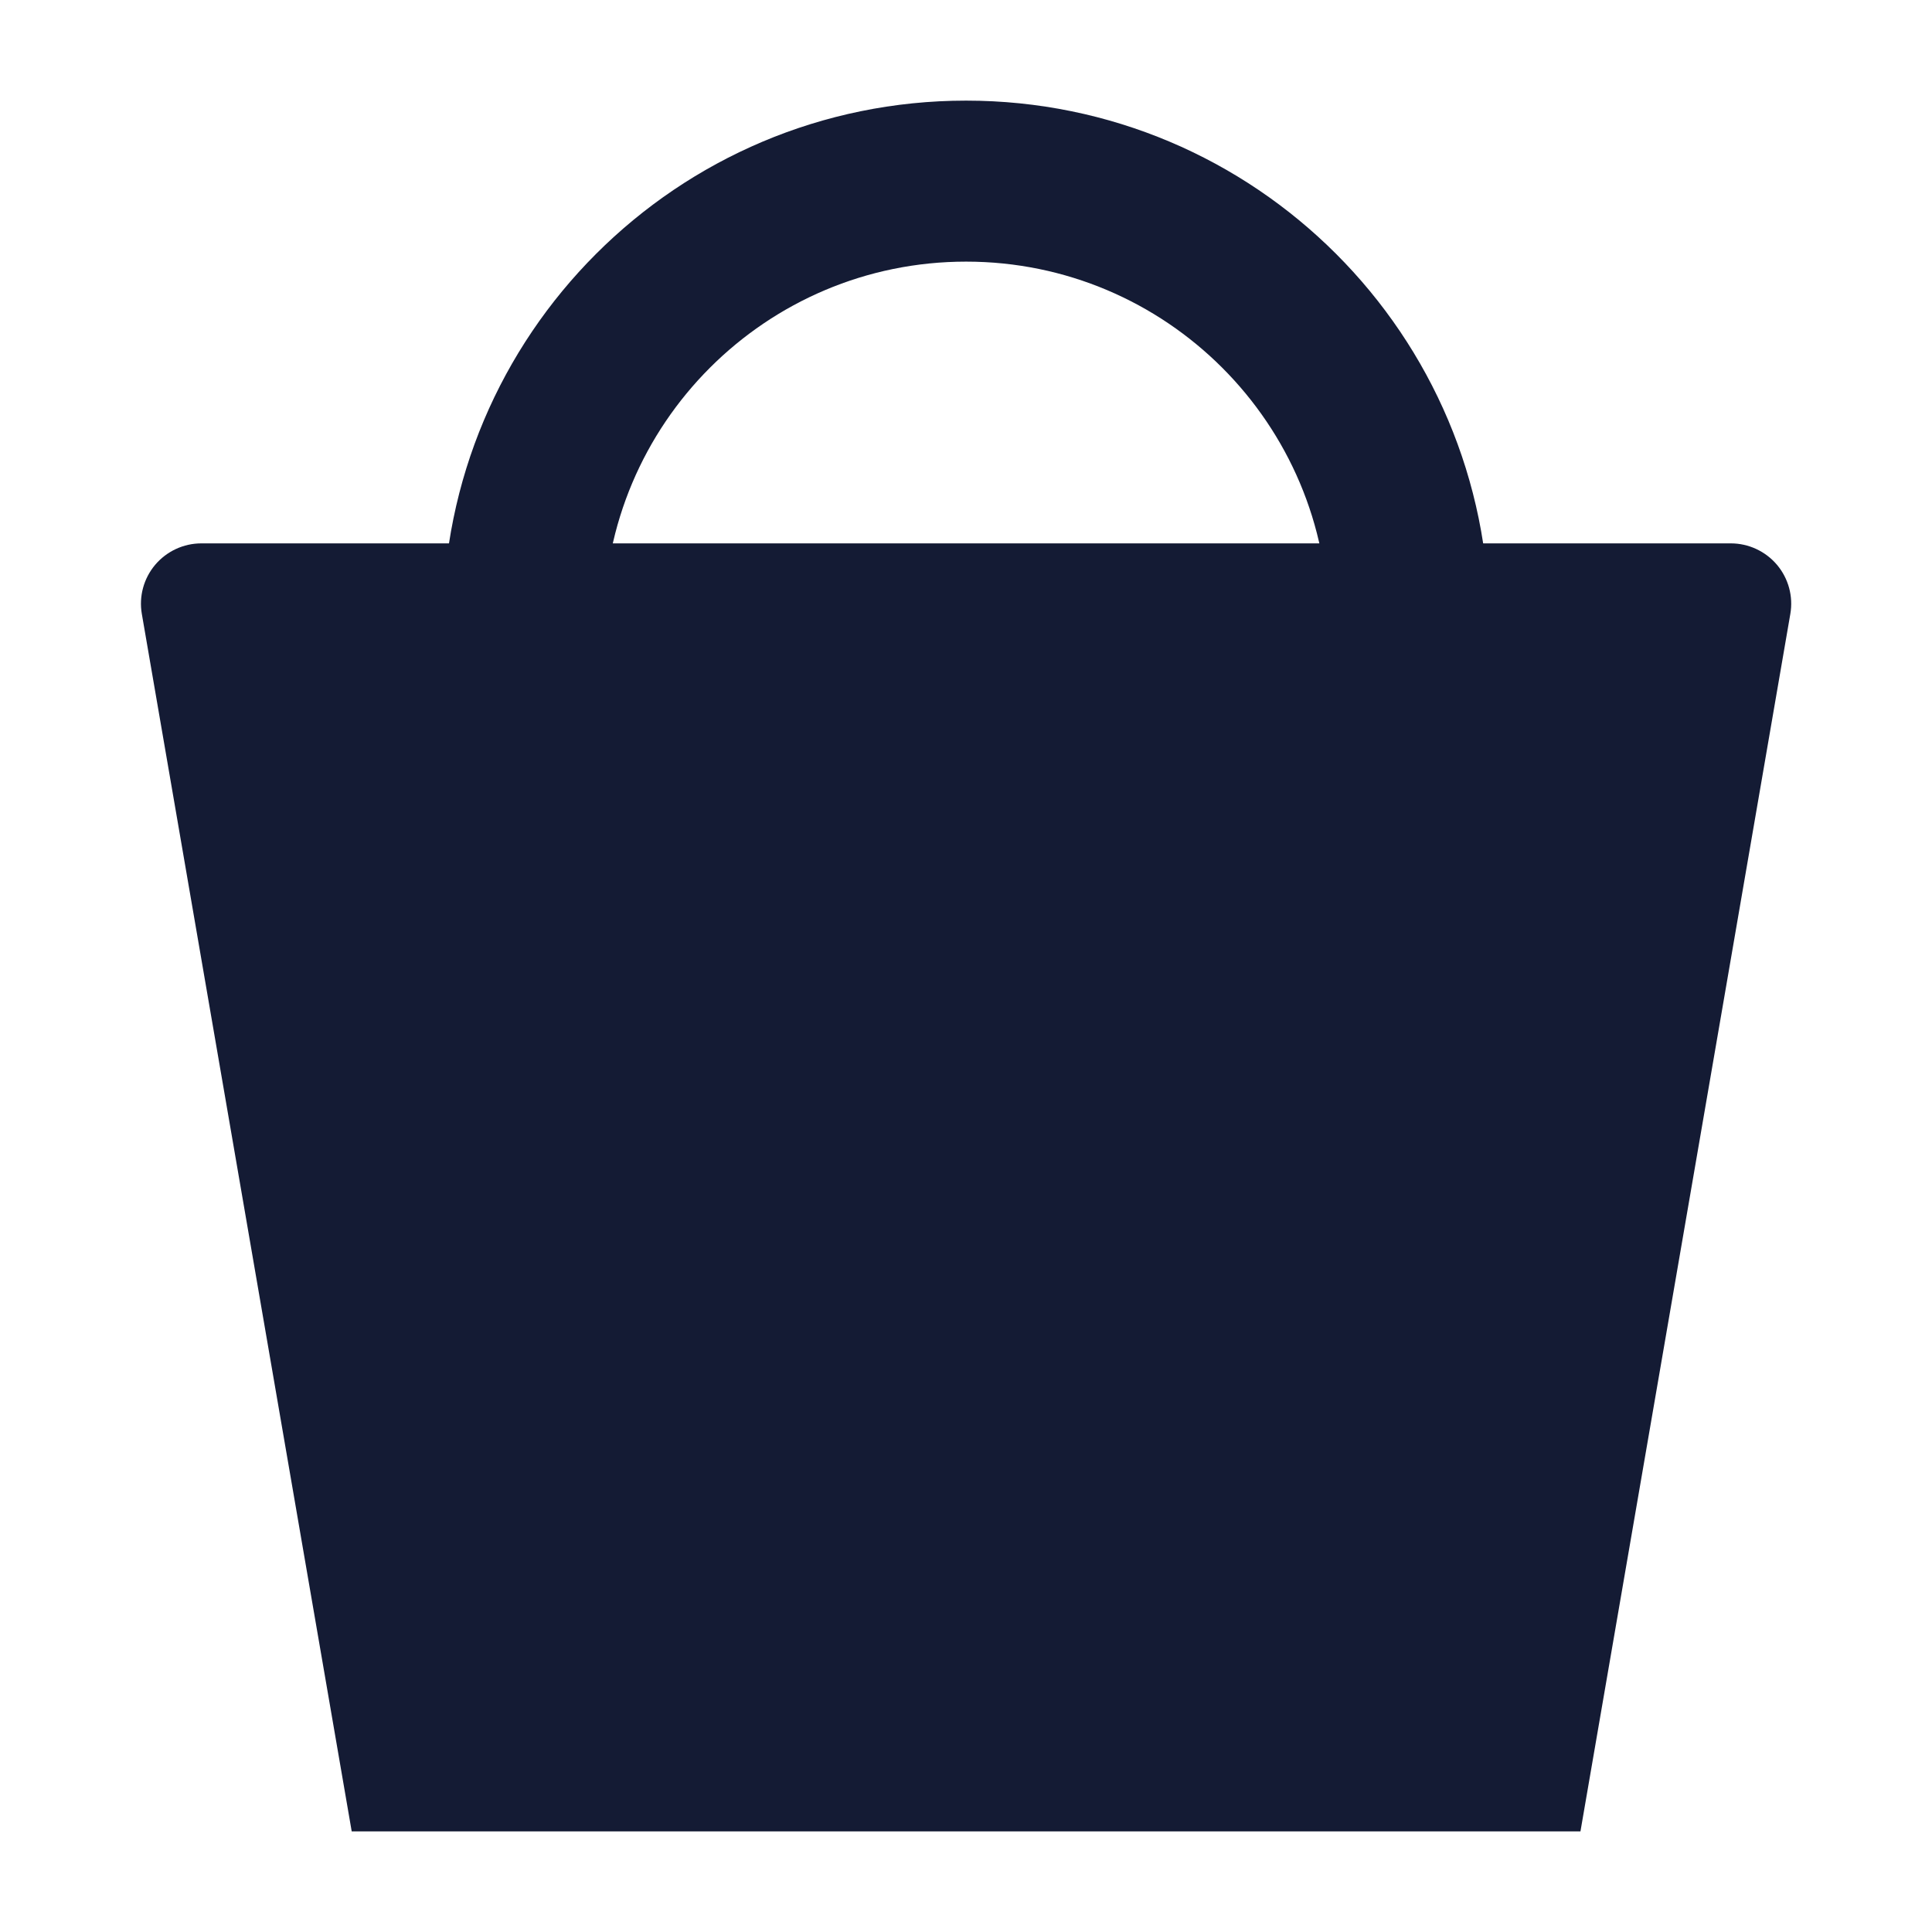 <svg width="24" height="24" viewBox="0 0 24 24" fill="none" xmlns="http://www.w3.org/2000/svg">
<path fill-rule="evenodd" clip-rule="evenodd" d="M12.001 3.25C9.516 3.25 7.501 5.265 7.501 7.75H5.501C5.501 4.16 8.411 1.25 12.001 1.25C15.591 1.25 18.501 4.16 18.501 7.75H16.501C16.501 5.265 14.486 3.25 12.001 3.25Z" fill="#141B34"/>
<path d="M1.927 7.017C2.07 6.848 2.28 6.75 2.501 6.75H21.501C21.722 6.75 21.932 6.848 22.075 7.017C22.217 7.186 22.278 7.409 22.24 7.627L19.633 22.75H4.369L1.762 7.627C1.724 7.409 1.785 7.186 1.927 7.017Z" fill="#141B34"/>
</svg>
